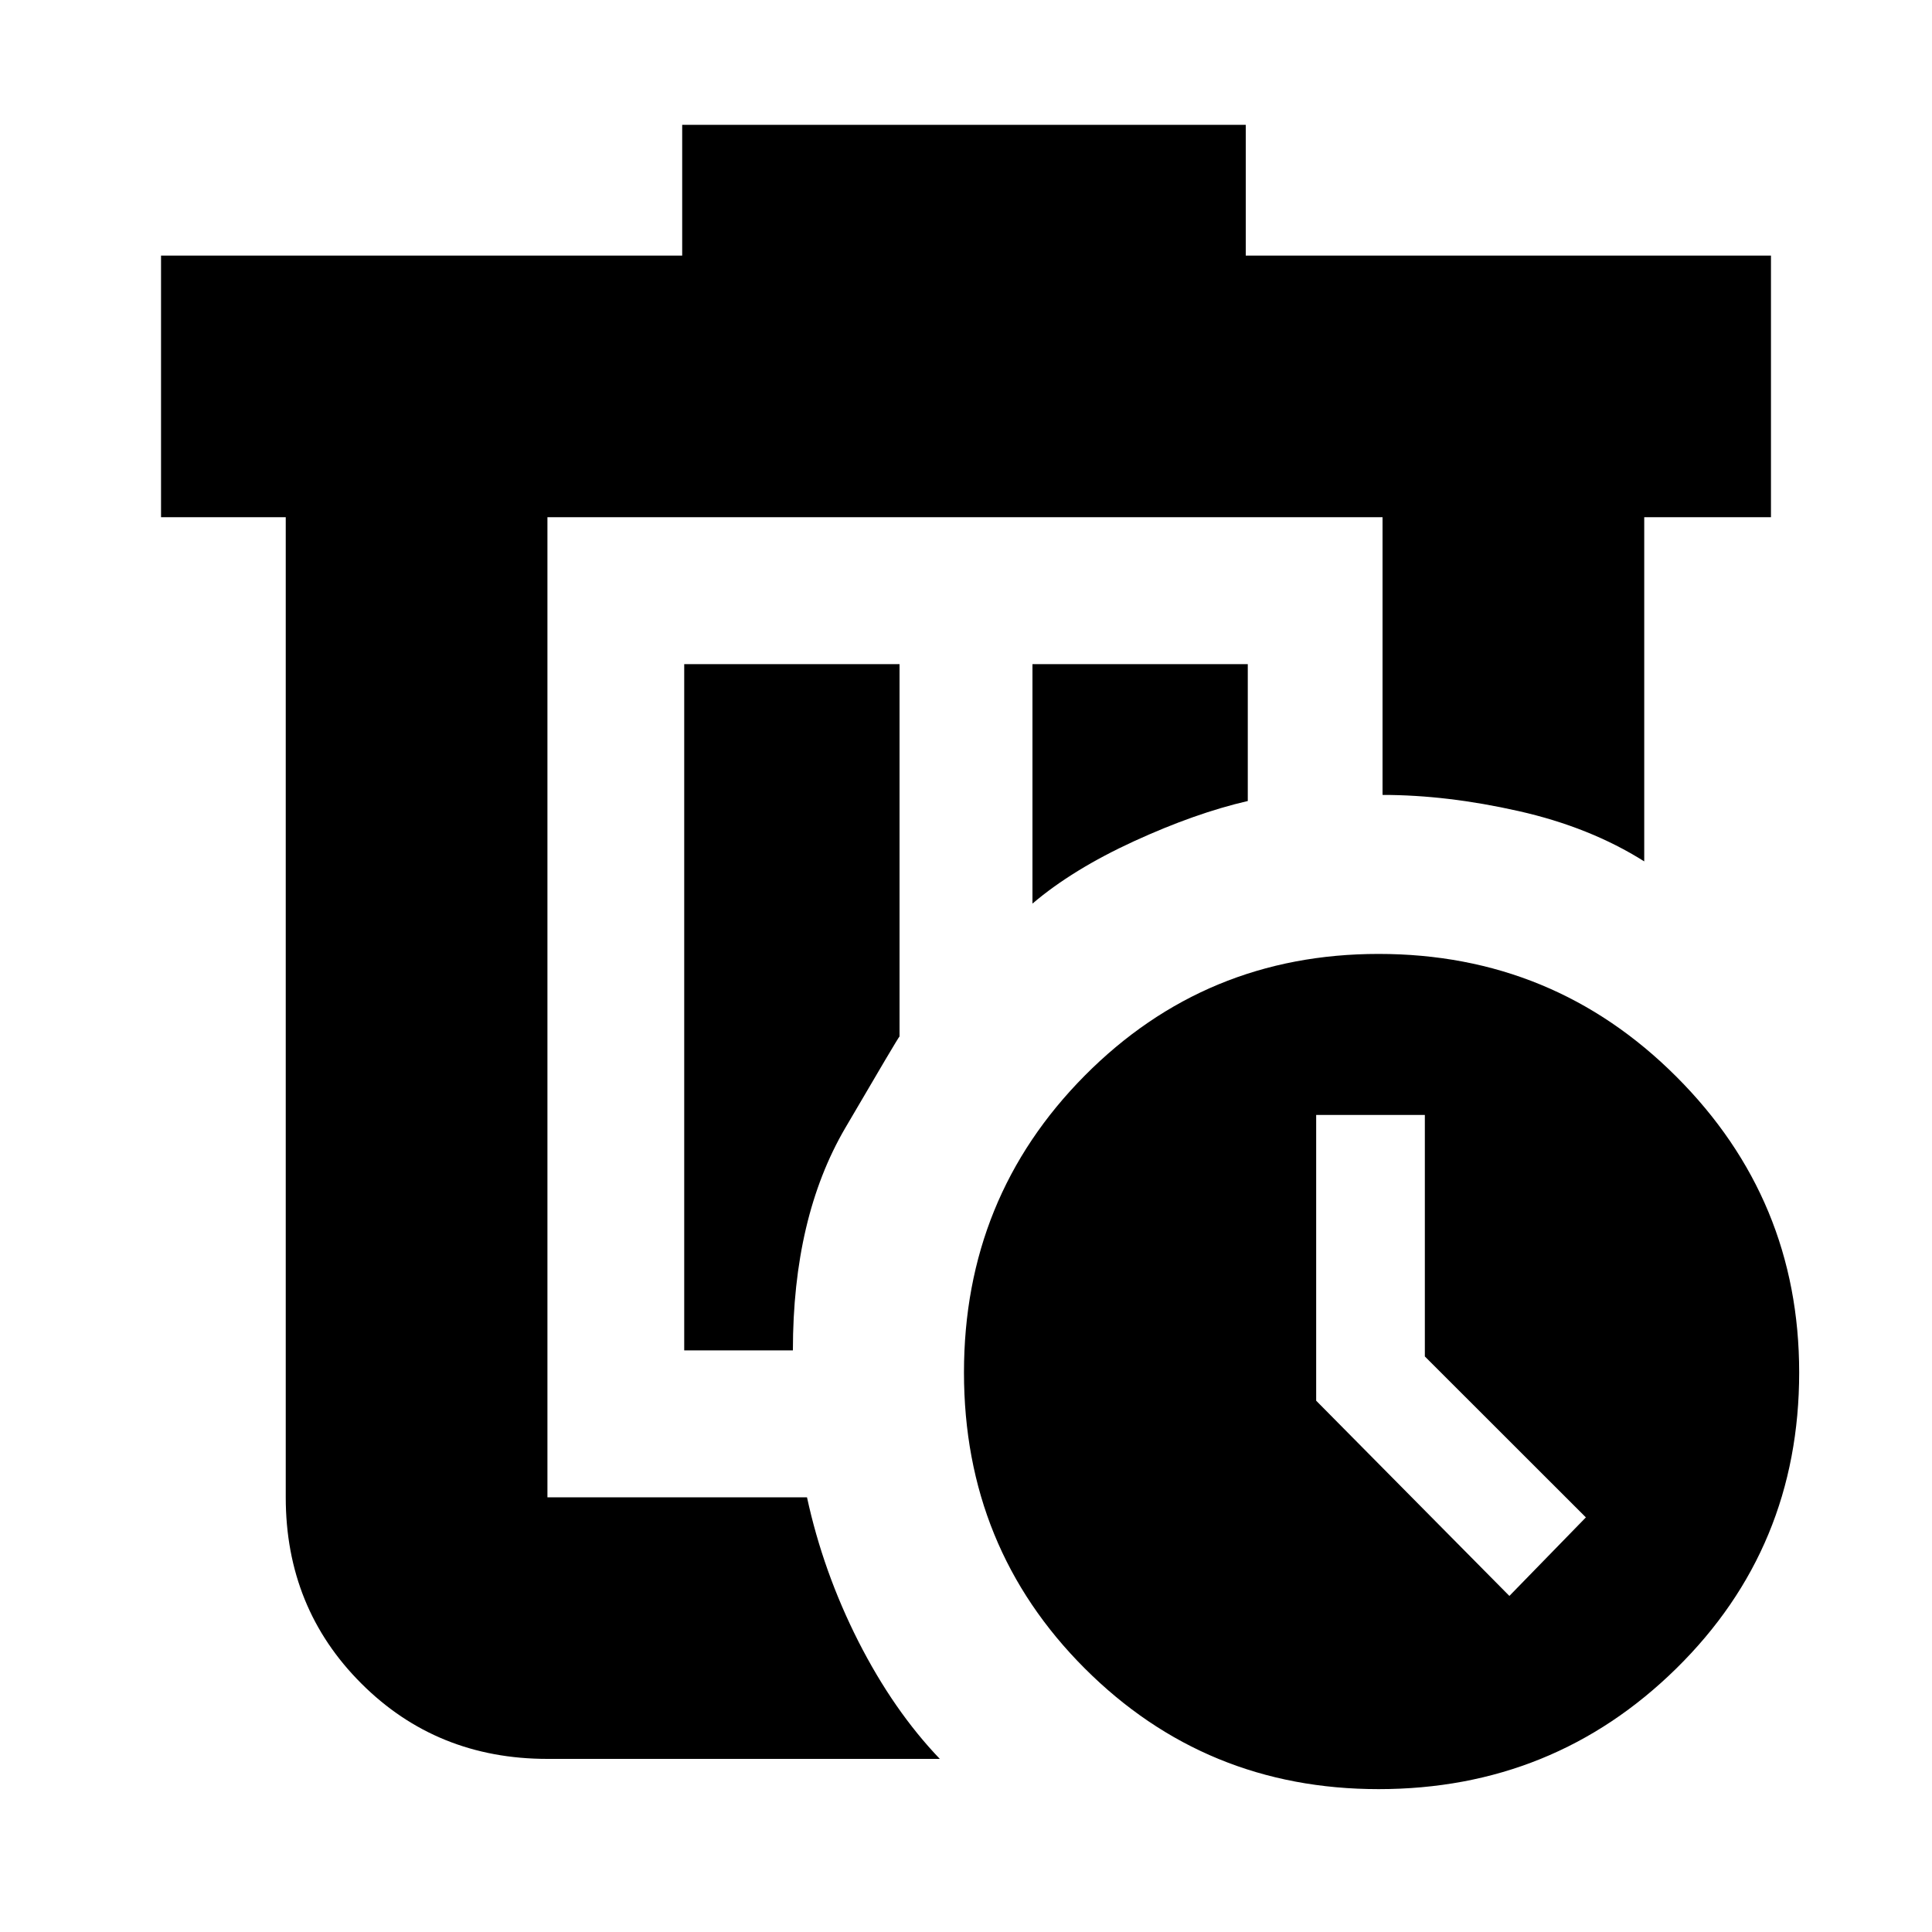<svg xmlns="http://www.w3.org/2000/svg" height="20" width="20"><path d="M5.667 5.354V15.5Zm4.062 12.854H5.667q-1.146 0-1.927-.781-.782-.781-.782-1.927V5.354H1.667V2.646h5.395V1.292h5.834v1.354h5.437v2.708h-1.312v3.563q-.563-.355-1.302-.521-.74-.167-1.407-.167V5.354H5.667V15.5h2.687q.167.771.531 1.49.365.718.844 1.218Zm-2.646-4.229h1.125q0-1.375.542-2.302t.562-.948V6.875H7.083Zm3.605-4.625q.416-.354 1.052-.646.635-.291 1.177-.416V6.875h-2.229Zm3.583 9.167q-1.792 0-3.042-1.25-1.25-1.25-1.25-3.063 0-1.812 1.25-3.073 1.25-1.26 3.042-1.26 1.812 0 3.083 1.271 1.271 1.271 1.271 3.062 0 1.813-1.271 3.063-1.271 1.25-3.083 1.25Zm1.354-2 .792-.813-1.667-1.666v-2.5h-1.125V14.5Z"/></svg>